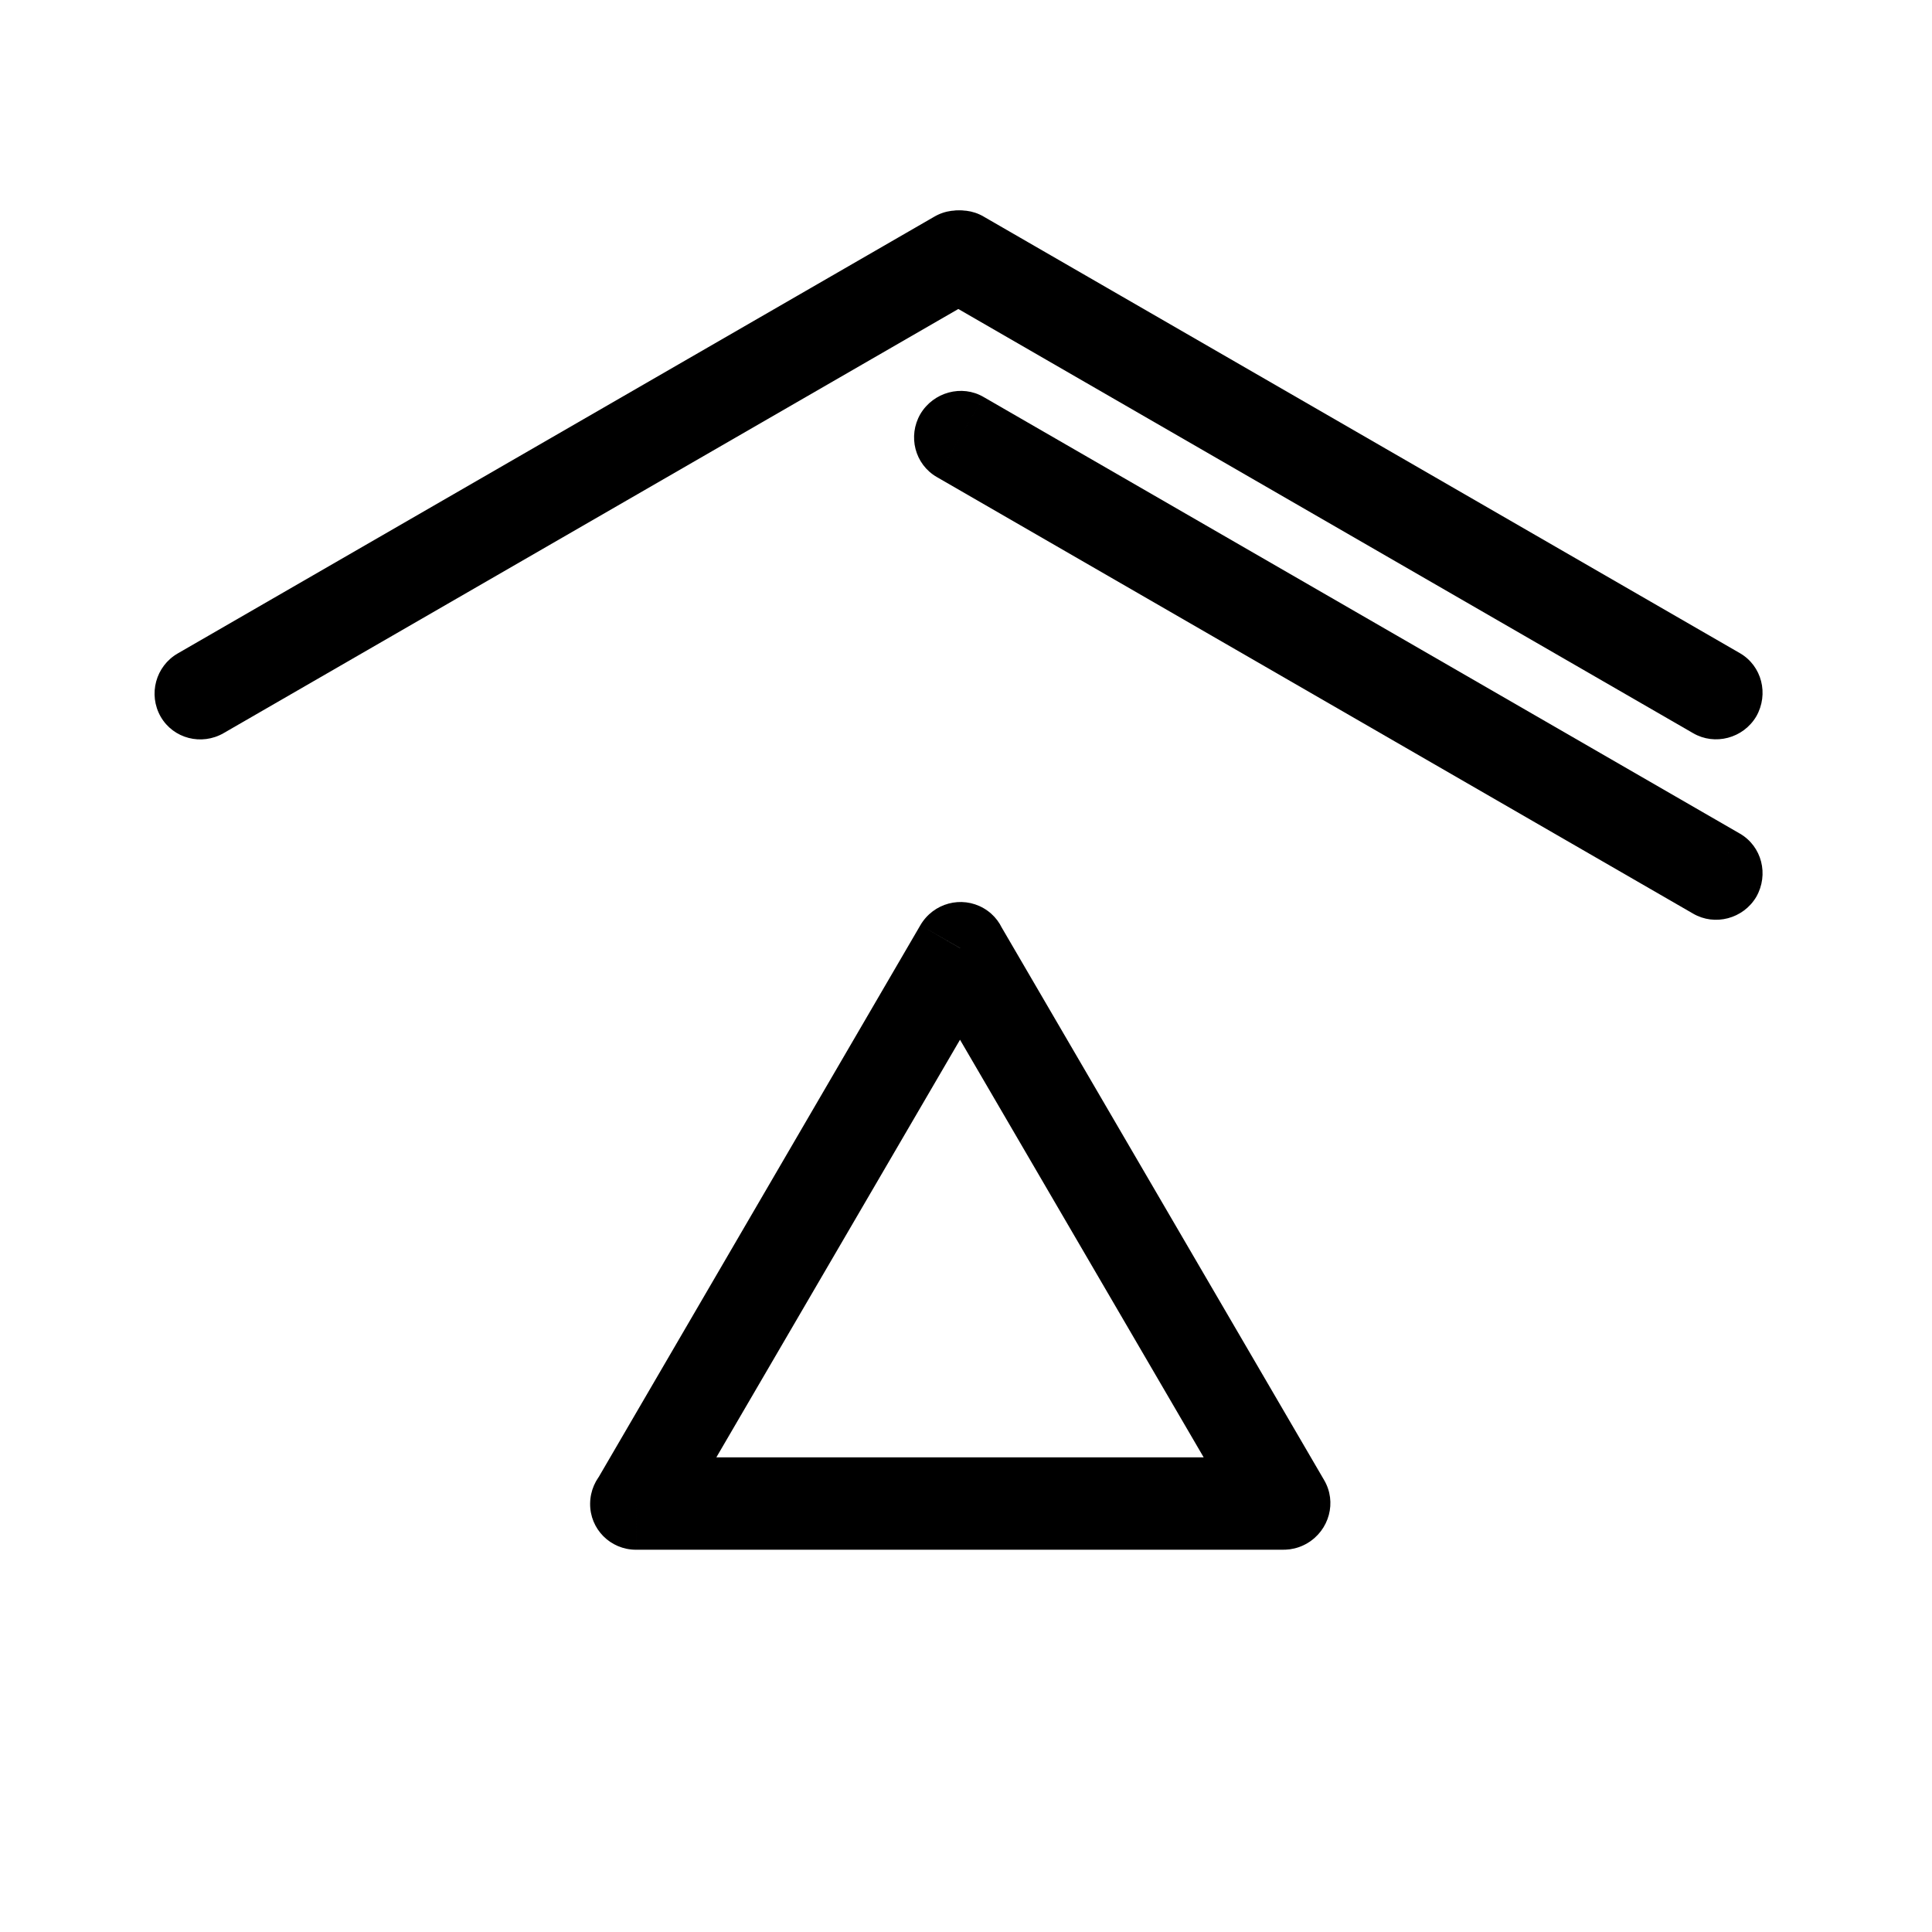 <?xml version="1.0" encoding="UTF-8" standalone="no"?>
<!-- Created with Inkscape (http://www.inkscape.org/) -->

<svg stroke="currentColor" fill="currentColor"
   xmlns:dc="http://purl.org/dc/elements/1.1/"
   xmlns:cc="http://creativecommons.org/ns#"
   xmlns:rdf="http://www.w3.org/1999/02/22-rdf-syntax-ns#"
   xmlns:svg="http://www.w3.org/2000/svg"
   xmlns="http://www.w3.org/2000/svg"
   xmlns:sodipodi="http://sodipodi.sourceforge.net/DTD/sodipodi-0.dtd"
   xmlns:inkscape="http://www.inkscape.org/namespaces/inkscape"
   width="1000"
   height="1000"
   id="svg4152"
   version="1.1"
   inkscape:version="0.92.1 r15371"
   viewBox="0 0 1000 1000"
   sodipodi:docname="structural-isomers_modified.svg">
  <defs
     id="defs5498">
    <marker
       inkscape:isstock="true"
       style="overflow:visible"
       id="marker4233"
       refX="0.0"
       refY="0.0"
       orient="auto"
       inkscape:stockid="TriangleOutL">
      <path
         transform="scale(0.8)"
         style="fill-rule:evenodd;stroke-width:1pt;stroke-opacity:1;fill:#000000;fill-opacity:1"
         d="M 5.77,0.0 L -2.88,5.0 L -2.88,-5.0 L 5.77,0.0 z "
         id="path4235" />
    </marker>
    <marker
       inkscape:isstock="true"
       style="overflow:visible"
       id="marker4755"
       refX="0.0"
       refY="0.0"
       orient="auto"
       inkscape:stockid="TriangleOutL">
      <path
         transform="scale(0.8)"
         style="fill-rule:evenodd;stroke-width:1pt;stroke-opacity:1;fill:#000000;fill-opacity:1"
         d="M 5.77,0.0 L -2.88,5.0 L -2.88,-5.0 L 5.77,0.0 z "
         id="path4757" />
    </marker>
    <marker
       inkscape:stockid="Arrow1Lend"
       orient="auto"
       refY="0.0"
       refX="0.0"
       id="Arrow1Lend"
       style="overflow:visible;"
       inkscape:isstock="true">
      <path
         id="path4164"
         d="M 0.0,0.0 L 5.0,-5.0 L -12.5,0.0 L 5.0,5.0 L 0.0,0.0 z "
         style="fill-rule:evenodd;stroke-width:1pt;stroke-opacity:1;fill:#000000;fill-opacity:1"
         transform="scale(0.8) rotate(180) translate(12.5,0)" />
    </marker>
    <marker
       inkscape:stockid="Arrow2Lend"
       orient="auto"
       refY="0.0"
       refX="0.0"
       id="Arrow2Lend"
       style="overflow:visible;"
       inkscape:isstock="true">
      <path
         id="path4182"
         style="fill-rule:evenodd;stroke-width:0.625;stroke-linejoin:round;stroke-opacity:1;fill:#000000;fill-opacity:1"
         d="M 8.719,4.034 L -2.207,0.016 L 8.719,-4.002 C 6.973,-1.63 6.983,1.616 8.719,4.034 z "
         transform="scale(1.1) rotate(180) translate(1,0)" />
    </marker>
    <pattern
       y="0"
       x="0"
       height="6"
       width="6"
       patternUnits="userSpaceOnUse"
       id="EMFhbasepattern" />
    <pattern
       y="0"
       x="0"
       height="6"
       width="6"
       patternUnits="userSpaceOnUse"
       id="EMFhbasepattern-0" />
    <pattern
       y="0"
       x="0"
       height="6"
       width="6"
       patternUnits="userSpaceOnUse"
       id="EMFhbasepattern-6" />
  </defs>
  <sodipodi:namedview
     inkscape:window-height="1005"
     inkscape:window-width="1920"
     inkscape:pageshadow="2"
     inkscape:pageopacity="0.0"
     borderopacity="1.0"
     bordercolor="#666666"
     pagecolor="#ffffff"
     id="base"
     showgrid="true"
     showguides="true"
     inkscape:guide-bbox="true"
     inkscape:zoom="0.57452426"
     inkscape:cx="247.36059"
     inkscape:cy="459.29481"
     inkscape:window-x="-9"
     inkscape:window-y="-9"
     inkscape:current-layer="svg4152"
     inkscape:window-maximized="1"
     objecttolerance="20">
    <sodipodi:guide
       orientation="horizontal"
       position="200"
       id="guide5596"
       inkscape:locked="false" />
    <inkscape:grid
       type="xygrid"
       id="grid3430"
       empspacing="50" />
    <sodipodi:guide
       position="550,1000"
       orientation="0,1"
       id="guide4169"
       inkscape:locked="false" />
  </sodipodi:namedview>
  <path
     inkscape:connector-curvature="0"
     id="path4973"
     d="m 91.996,338.219 c -11.395,6.58 -15.407,21.185 -8.827,32.739 6.58,11.395 21.185,15.087 32.58,8.507 z m 0,0 391.436,-225.97 23.753,41.245 -391.436,225.971 z M 507.185,153.494 c 11.395,-6.741 15.407,-21.344 8.827,-32.739 -6.58,-11.395 -21.185,-15.246 -32.58,-8.506 z"
     style="fill:#000000;fill-opacity:1;fill-rule:nonzero;stroke:none" />
  <path
     inkscape:connector-curvature="0"
     id="path4975"
     d="M 664.463,802.137 H 329.201 l 0.321,-47.825 h 335.265 z m -335.102,-23.911 -0.161,23.911 c -13.321,0 -23.913,-10.751 -23.753,-23.911 0.161,-13.319 10.913,-23.914 24.234,-23.914 z M 308.819,766.348 476.37,478.912 517.617,502.663 349.904,790.1 Z M 497.074,490.787 476.37,478.912 c 6.74,-11.556 21.345,-15.409 32.74,-8.829 11.395,6.58 15.247,21.185 8.506,32.58 z M 517.617,478.59 685.328,766.029 644.083,790.425 476.37,502.985 Z m 147.008,299.636 20.703,-12.197 c 6.741,11.394 2.731,25.999 -8.668,32.739 -11.394,6.741 -26.16,3.05 -32.739,-8.343 z"
     style="fill:#000000;fill-opacity:1;fill-rule:nonzero;stroke:none" />
  <path
     inkscape:connector-curvature="0"
     id="path4977"
     d="m 876.313,472.87 c 11.232,6.58 25.999,2.729 32.739,-8.666 6.579,-11.556 2.888,-26.159 -8.506,-32.739 z m 0,0 -391.437,-225.97 24.234,-41.407 391.436,225.971 z M 509.111,205.493 c -11.235,-6.58 -26,-2.567 -32.74,8.827 -6.58,11.395 -2.889,26 8.506,32.58 z"
     style="fill:#000000;fill-opacity:1;fill-rule:nonzero;stroke:none" />
  <path
     inkscape:connector-curvature="0"
     id="path4979"
     d="m 876.313,379.466 c 11.232,6.58 25.999,2.727 32.739,-8.668 6.579,-11.554 2.888,-26.159 -8.506,-32.739 z m 0,0 -391.437,-225.971 24.234,-41.406 391.436,225.97 z M 509.111,112.089 c -11.235,-6.58 -26,-2.568 -32.74,8.827 -6.58,11.394 -2.889,25.999 8.506,32.579 z"
     style="fill:#000000;fill-opacity:1;fill-rule:nonzero;stroke:none" />
</svg>
